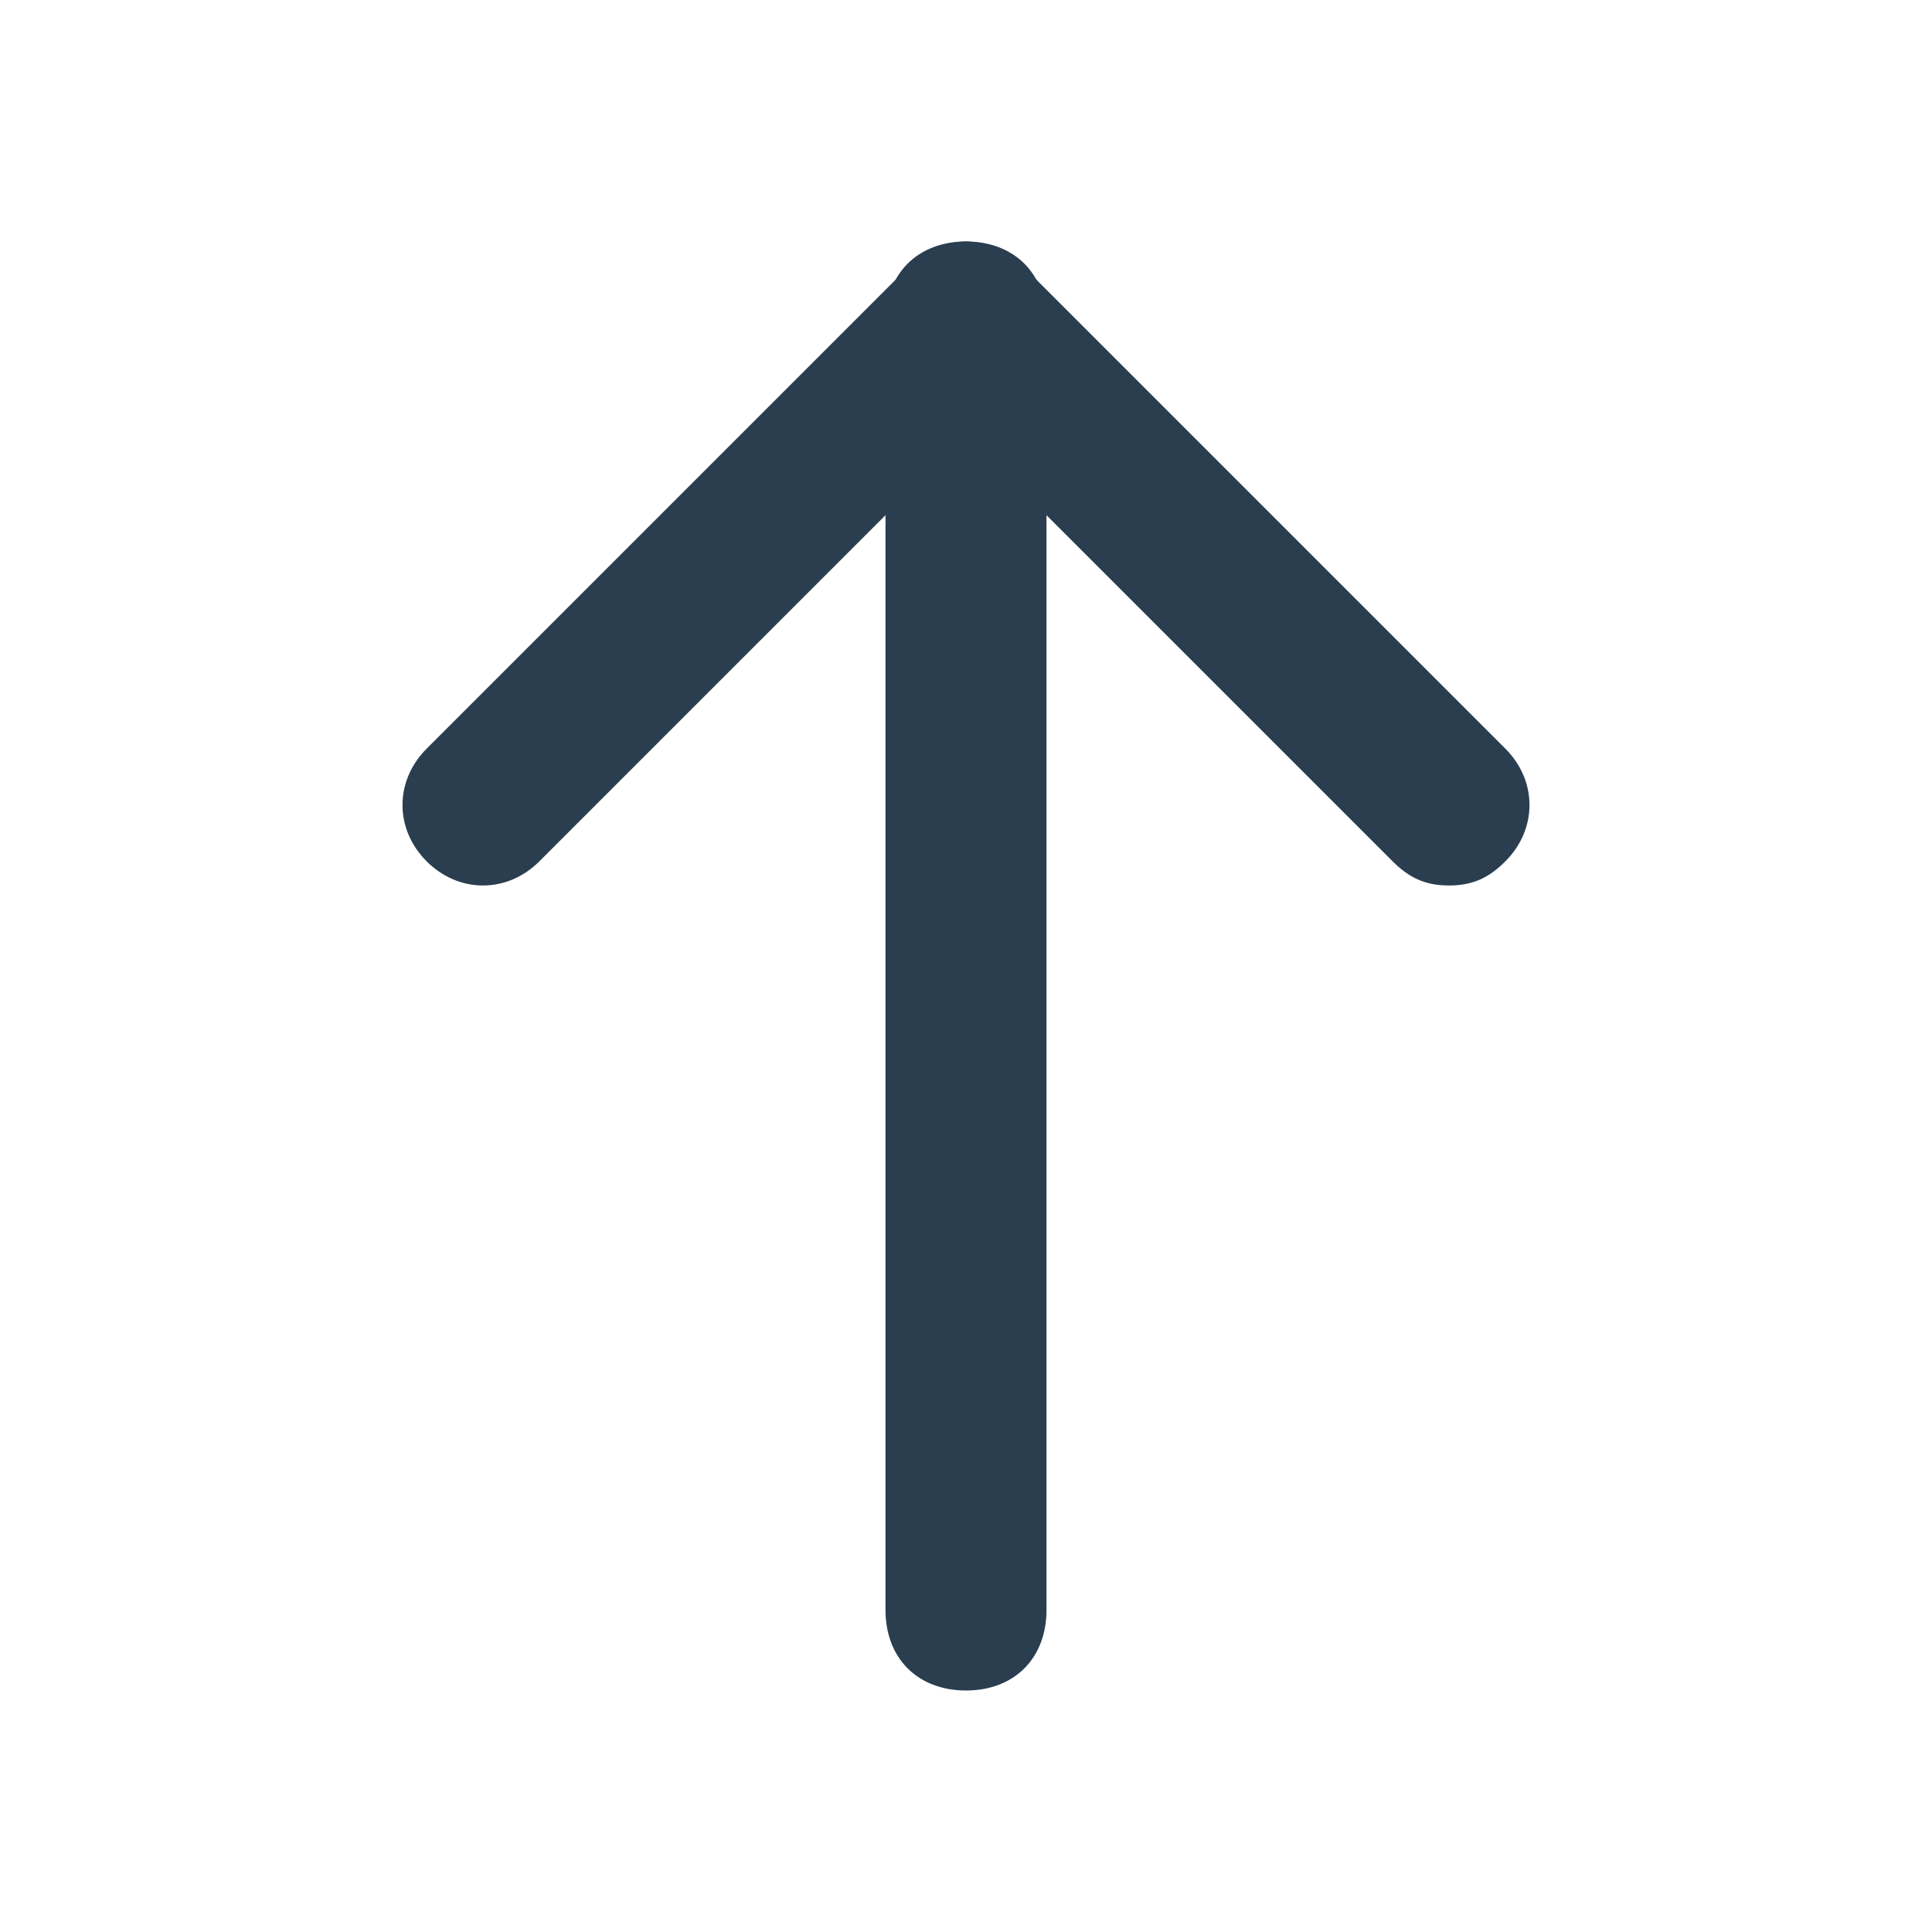 <svg xmlns="http://www.w3.org/2000/svg" viewBox="0 0 24 24" fill="#2a3e50"><path d="M12 21c-.6 0-1-.4-1-1V4c0-.6.4-1 1-1s1 .4 1 1v16c0 .6-.4 1-1 1z"/><path d="M18 11c-.3 0-.5-.1-.7-.3L12 5.4l-5.3 5.3c-.4.4-1 .4-1.4 0s-.4-1 0-1.4l6-6c.4-.4 1-.4 1.4 0l6 6c.4.4.4 1 0 1.4-.2.2-.4.3-.7.3z"/></svg>